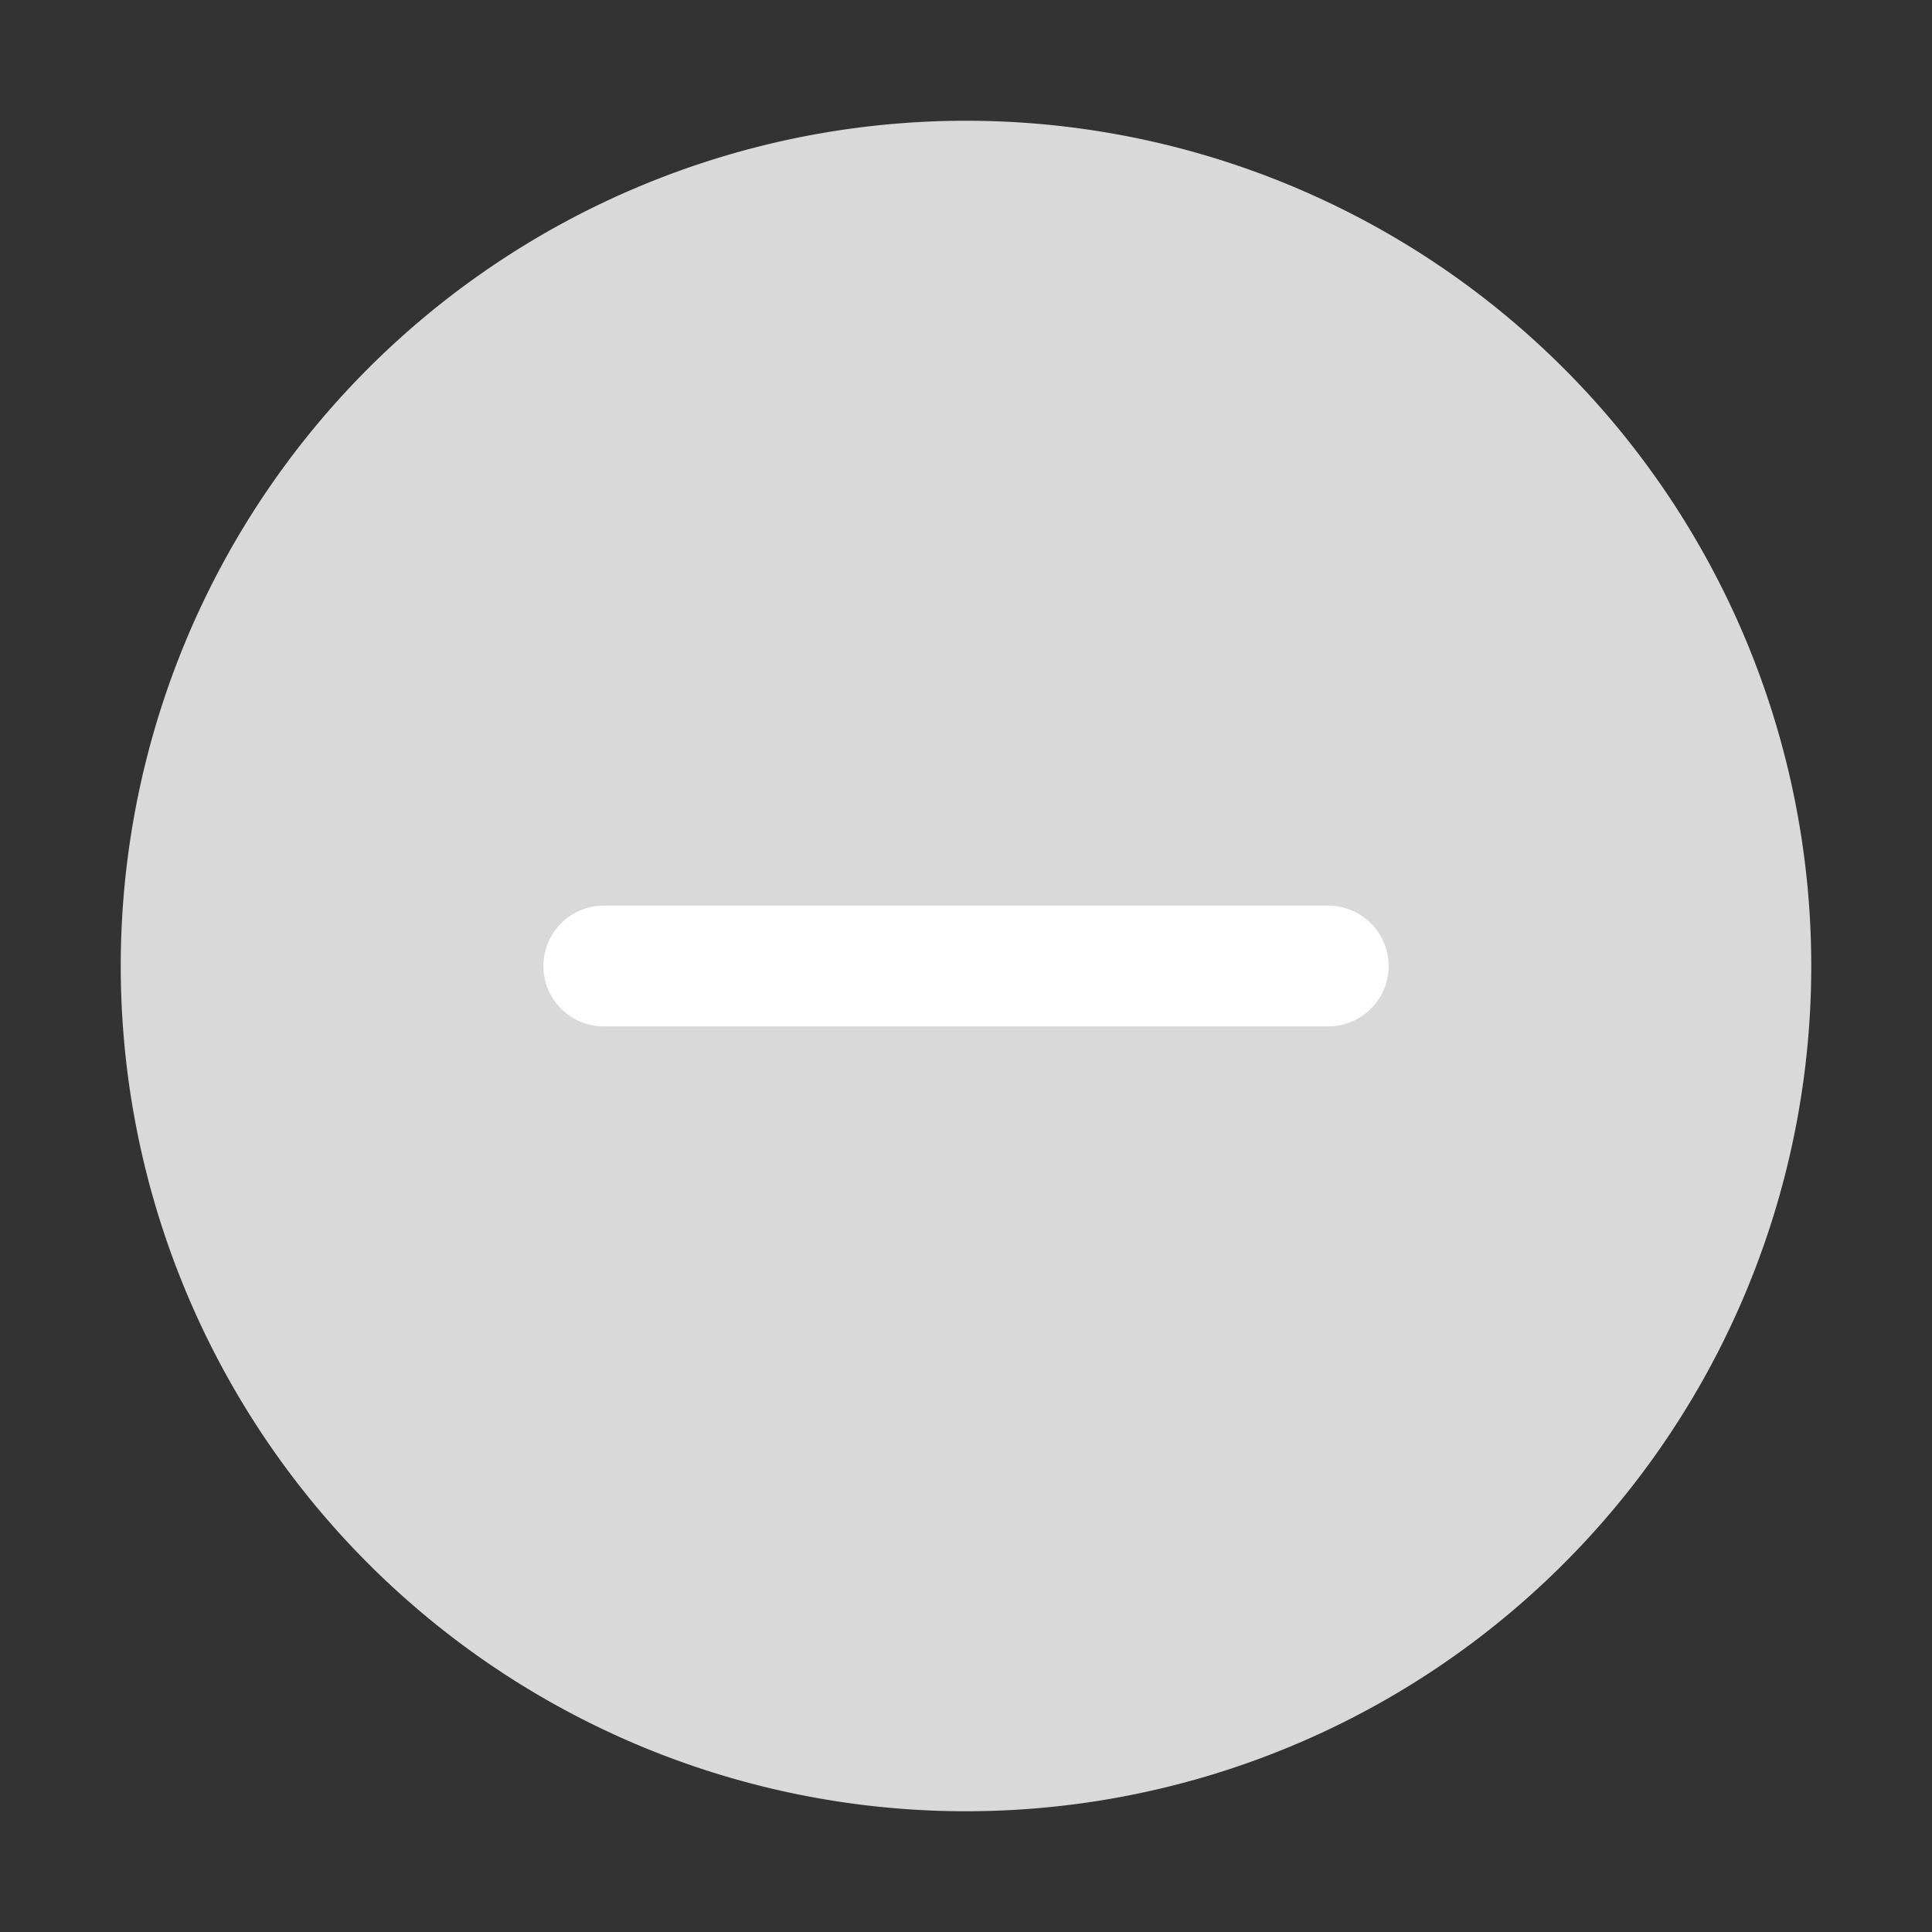 <svg xmlns="http://www.w3.org/2000/svg" fill="none" viewBox="0 0 16 16">
    <rect x="0" y="0" width="16" height="16" fill="#333333" stroke="none"/>
    <path  fill="#D9D9D9" d="M1 8a7 7 0 1 0 14 0a7 7 0 1 0 -14 0" />
    <path stroke="#fff" stroke-linecap="round" d="M5 8h6" />
</svg>